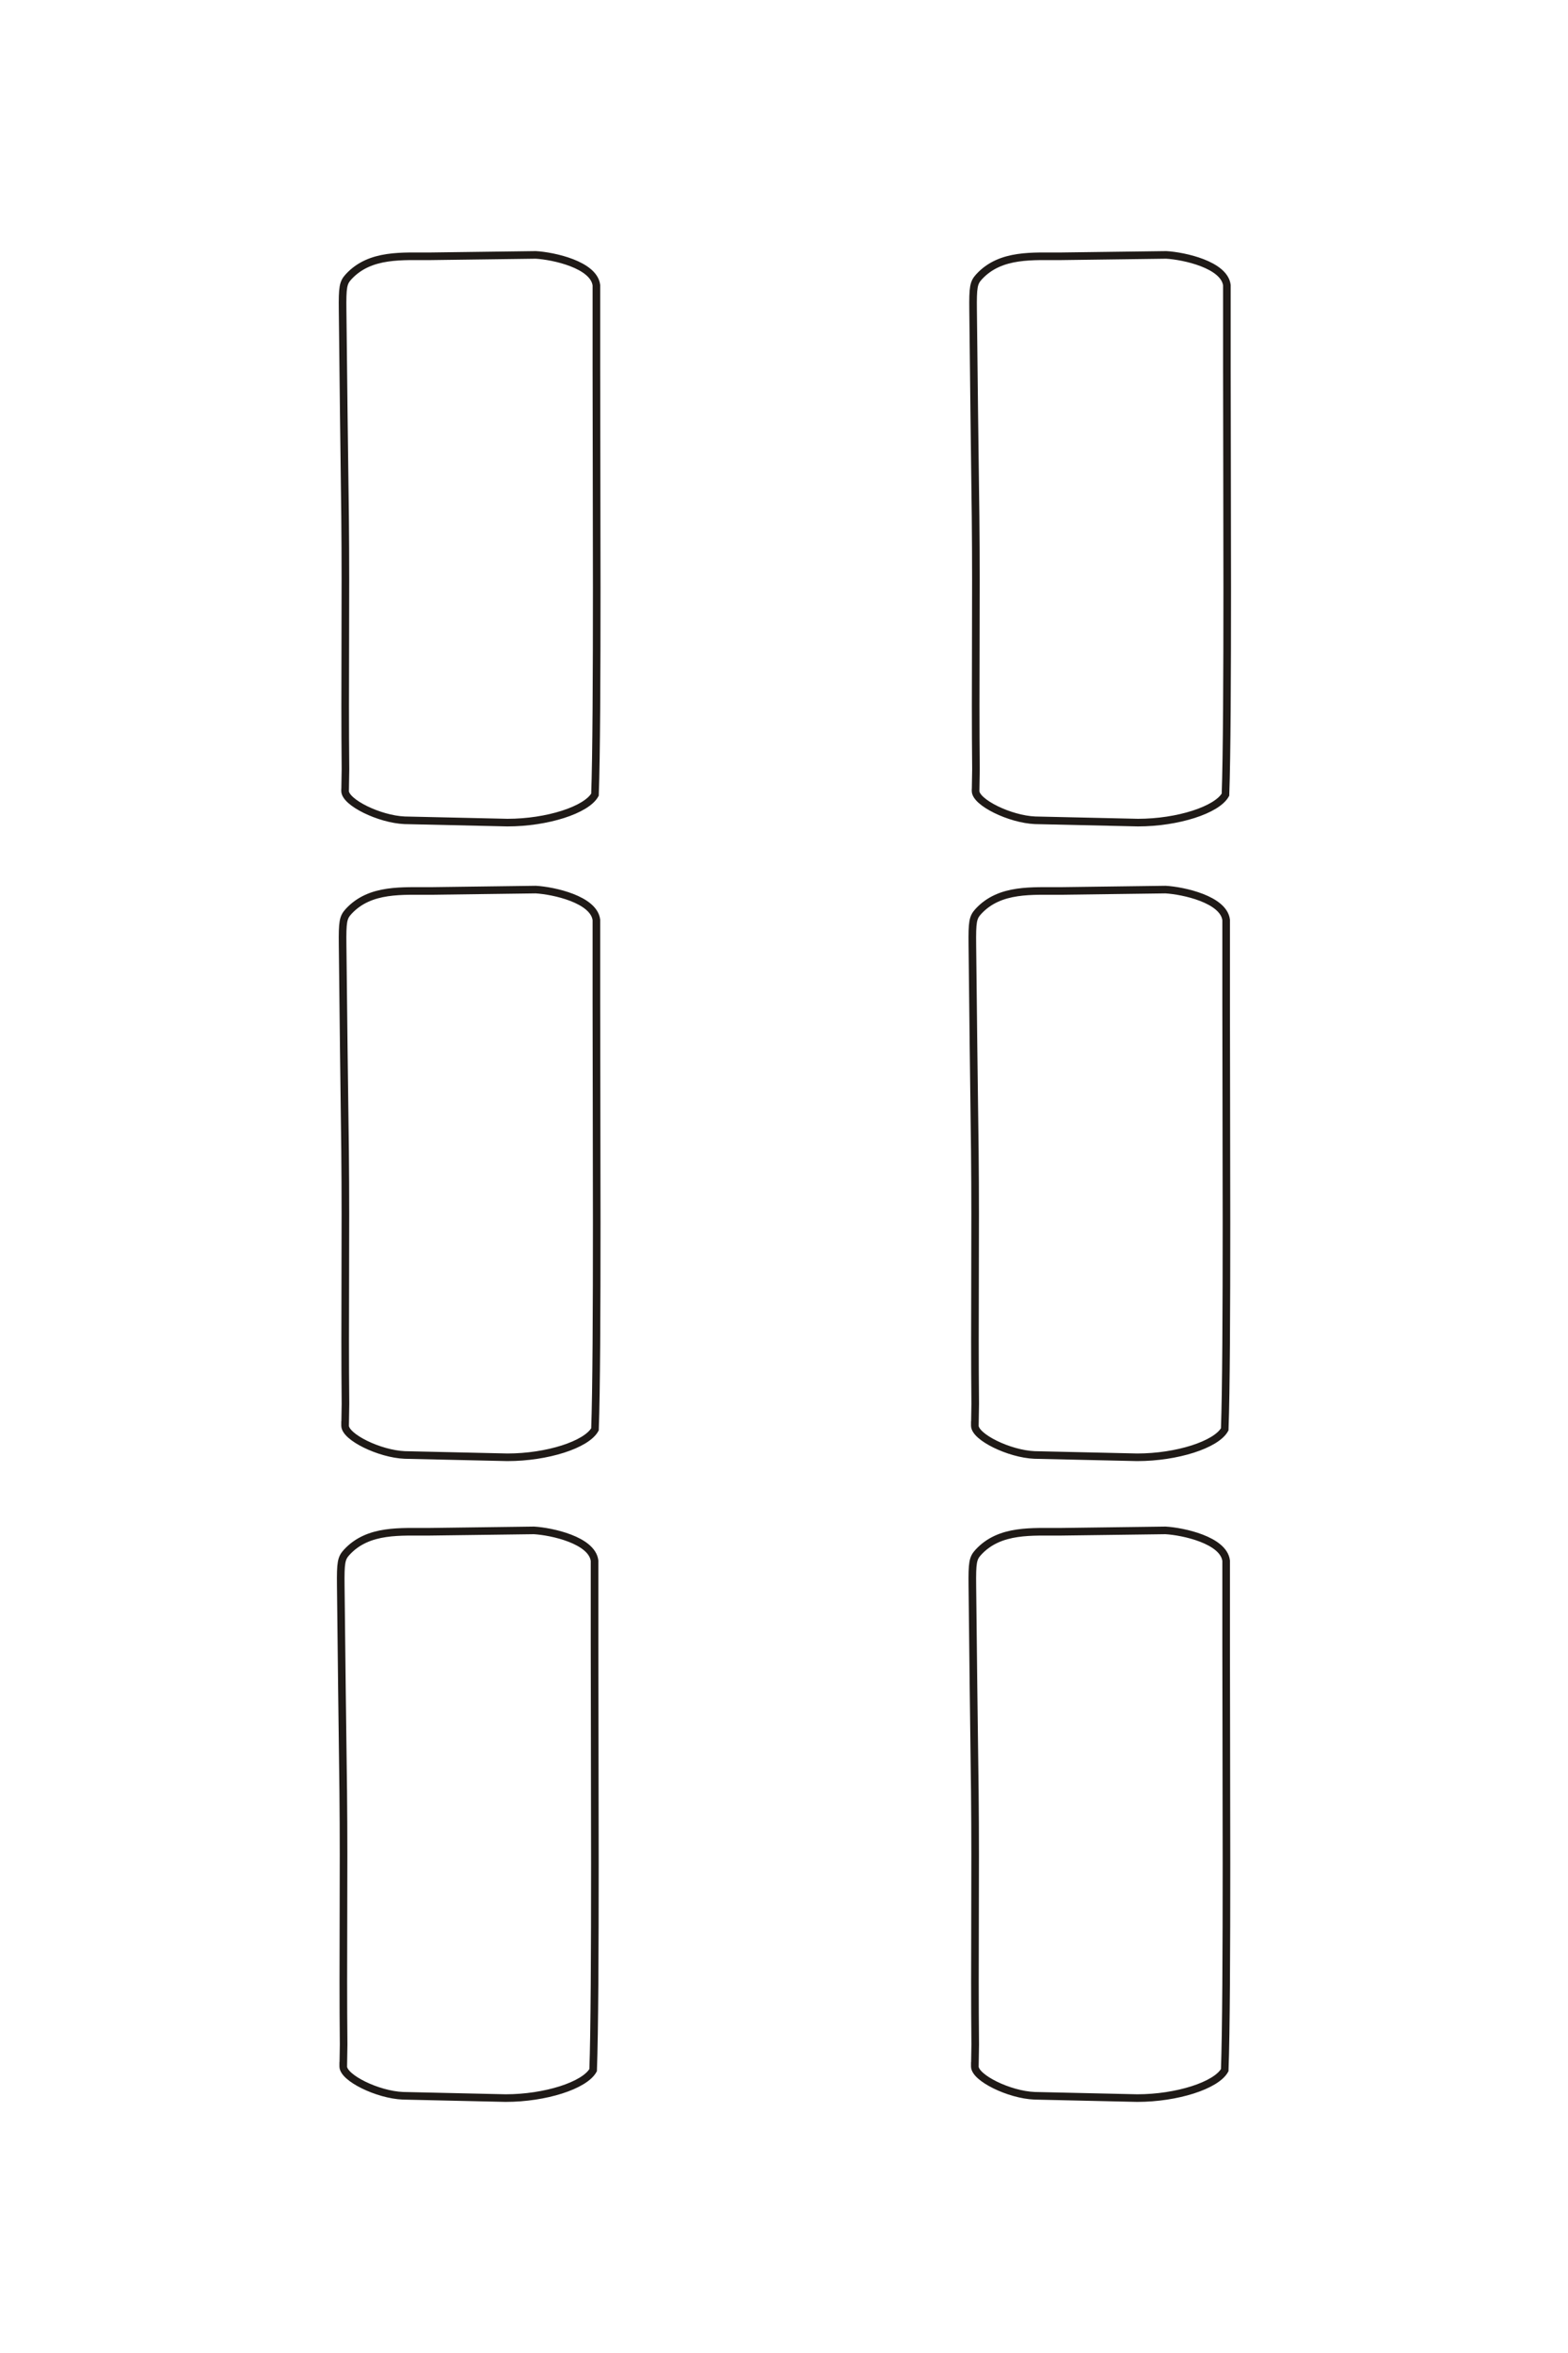 <?xml version="1.0" encoding="UTF-8"?>
<!DOCTYPE svg PUBLIC "-//W3C//DTD SVG 1.1//EN" "http://www.w3.org/Graphics/SVG/1.1/DTD/svg11.dtd">
<!-- Creator: CorelDRAW -->
<svg xmlns="http://www.w3.org/2000/svg" xml:space="preserve" width="40mm" height="60mm" style="shape-rendering:geometricPrecision; text-rendering:geometricPrecision; image-rendering:optimizeQuality; fill-rule:evenodd; clip-rule:evenodd"
viewBox="0 0 40 60"
 xmlns:xlink="http://www.w3.org/1999/xlink">
 <defs>
  <style type="text/css">
   <![CDATA[
    .str0 {stroke:#1F1A17;stroke-width:0.194}
    .fil0 {fill:none;fill-rule:nonzero}
   ]]>
  </style>
 </defs>
 <g id="图层_x0020_6">
  <path class="fil0 str0" d="M8.757 52.68l0.009 -0.544c-0.022,-2.148 0.013,-4.301 -0.01,-6.447 -0.022,-1.751 -0.046,-3.502 -0.063,-5.253 -0.007,-0.594 0.013,-0.701 0.149,-0.851 0.553,-0.605 1.394,-0.518 2.111,-0.526l2.668 -0.035c0.452,0.026 1.479,0.249 1.546,0.772l0 2.113c-0.001,2.362 0.036,8.959 -0.036,10.879 -0.218,0.391 -1.223,0.712 -2.232,0.712 -1.498,-0.034 -1.123,-0.025 -2.622,-0.059 -0.647,-0.027 -1.521,-0.457 -1.521,-0.748 0,-0.004 0,-0.009 0,-0.013zm16.112 0l0.009 -0.544c-0.022,-2.148 0.013,-4.301 -0.01,-6.447 -0.022,-1.751 -0.046,-3.502 -0.063,-5.253 -0.007,-0.594 0.013,-0.701 0.149,-0.851 0.553,-0.605 1.394,-0.518 2.111,-0.526l2.668 -0.035c0.452,0.026 1.479,0.249 1.546,0.772l0 2.113c-0.001,2.362 0.036,8.959 -0.036,10.879 -0.218,0.391 -1.223,0.712 -2.232,0.712 -1.498,-0.034 -1.123,-0.025 -2.622,-0.059 -0.647,-0.027 -1.521,-0.457 -1.521,-0.748 0,-0.004 0,-0.009 0,-0.013zm0 -16.34l0.009 -0.544c-0.022,-2.148 0.013,-4.301 -0.01,-6.447 -0.022,-1.751 -0.046,-3.502 -0.063,-5.253 -0.007,-0.594 0.013,-0.701 0.149,-0.851 0.553,-0.605 1.394,-0.518 2.111,-0.526l2.668 -0.035c0.452,0.026 1.479,0.249 1.546,0.772l0 2.113c-0.001,2.362 0.036,8.959 -0.036,10.879 -0.218,0.391 -1.223,0.712 -2.232,0.712 -1.498,-0.034 -1.123,-0.025 -2.622,-0.059 -0.647,-0.028 -1.521,-0.457 -1.521,-0.748 0,-0.004 0,-0.009 0,-0.013zm-16.065 0l0.009 -0.544c-0.022,-2.148 0.013,-4.301 -0.01,-6.447 -0.022,-1.751 -0.046,-3.502 -0.063,-5.253 -0.007,-0.594 0.013,-0.701 0.149,-0.851 0.553,-0.605 1.394,-0.518 2.111,-0.526l2.668 -0.035c0.452,0.026 1.479,0.249 1.546,0.772l0 2.113c-0.001,2.362 0.036,8.959 -0.036,10.879 -0.218,0.391 -1.223,0.712 -2.232,0.712 -1.498,-0.034 -1.123,-0.025 -2.622,-0.059 -0.647,-0.028 -1.521,-0.457 -1.521,-0.748 0,-0.004 0,-0.009 0,-0.013zm0 -16.185l0.009 -0.543c-0.022,-2.148 0.013,-4.301 -0.01,-6.447 -0.022,-1.751 -0.046,-3.502 -0.063,-5.253 -0.007,-0.594 0.013,-0.701 0.149,-0.851 0.553,-0.605 1.394,-0.518 2.111,-0.526l2.668 -0.035c0.452,0.026 1.479,0.249 1.546,0.772l0 2.113c-0.001,2.362 0.036,8.959 -0.036,10.879 -0.218,0.391 -1.223,0.712 -2.232,0.712 -1.498,-0.034 -1.123,-0.025 -2.622,-0.059 -0.647,-0.027 -1.521,-0.457 -1.521,-0.748 0,-0.004 0,-0.009 0,-0.013zm16.084 0l0.009 -0.543c-0.022,-2.148 0.013,-4.301 -0.01,-6.447 -0.022,-1.751 -0.046,-3.502 -0.063,-5.253 -0.007,-0.594 0.013,-0.701 0.149,-0.851 0.553,-0.605 1.394,-0.518 2.111,-0.526l2.668 -0.035c0.452,0.026 1.479,0.249 1.546,0.772l0 2.113c-0.001,2.362 0.036,8.959 -0.036,10.879 -0.218,0.391 -1.223,0.712 -2.232,0.712 -1.498,-0.034 -1.123,-0.025 -2.622,-0.059 -0.647,-0.027 -1.521,-0.457 -1.521,-0.748 0,-0.004 0,-0.009 0,-0.013z"/>
 </g>
</svg>
